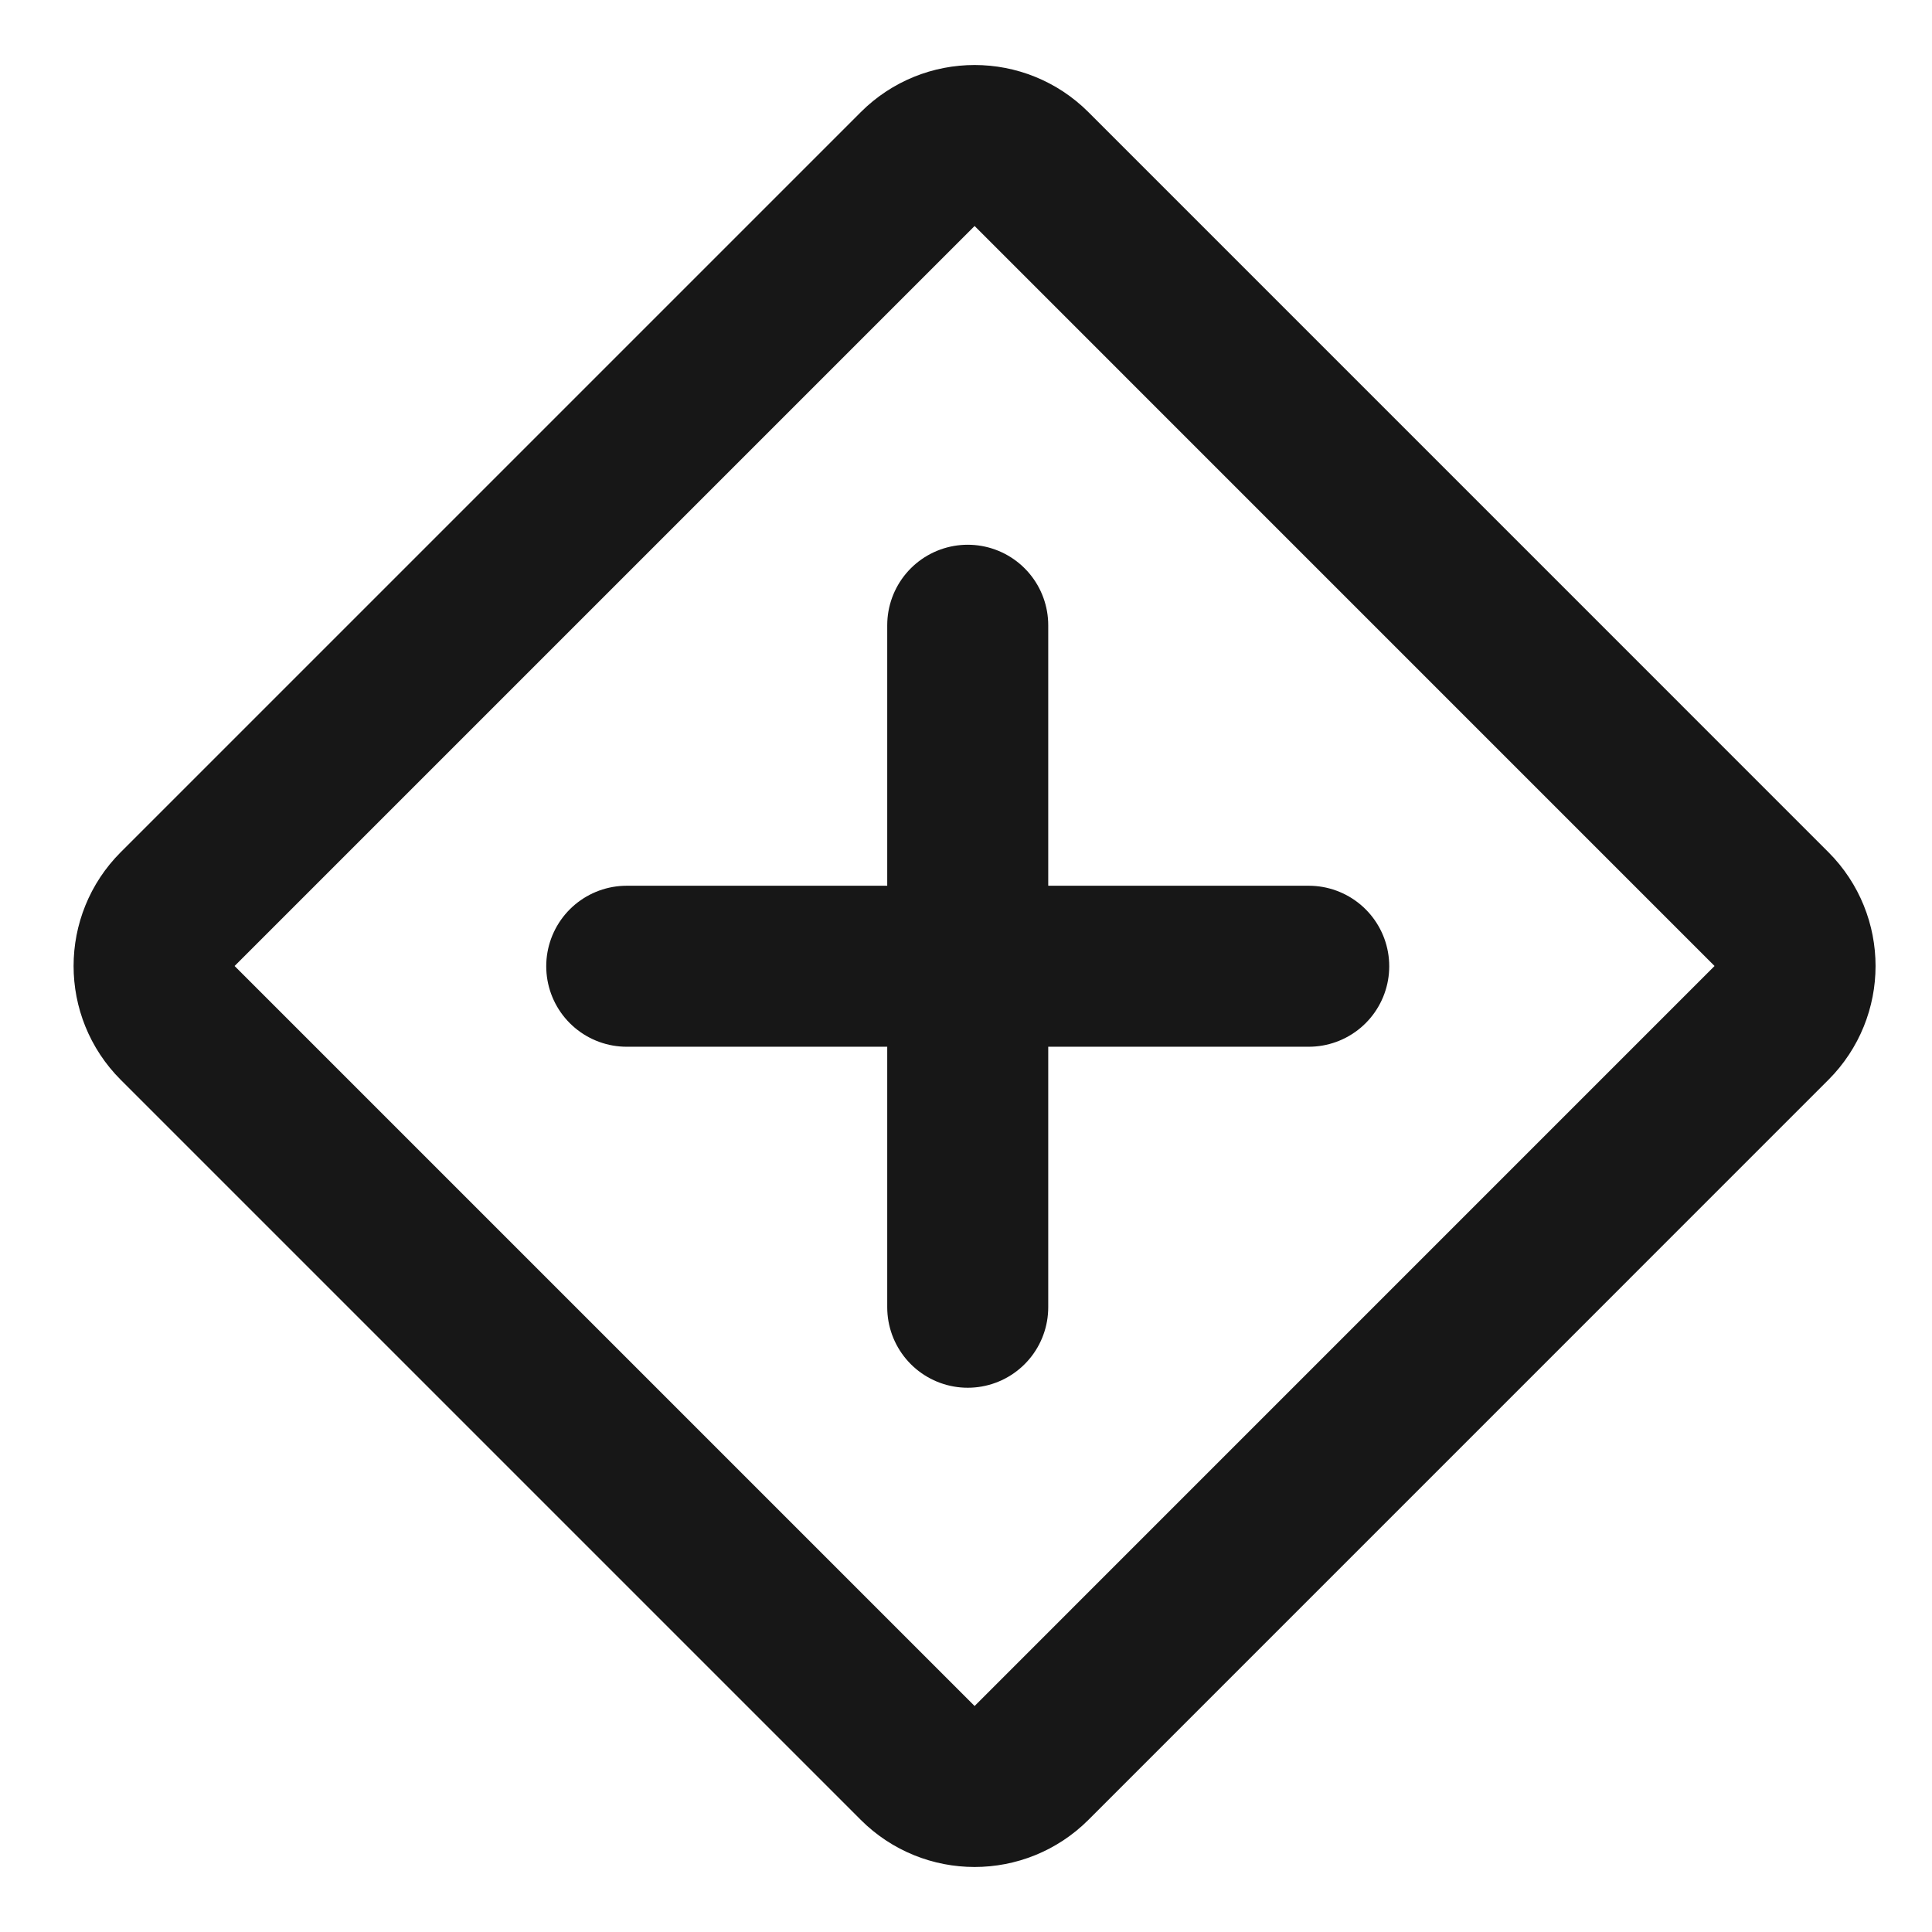 <?xml version="1.0" encoding="UTF-8"?><svg width="24" height="24" viewBox="0 0 48 48" fill="none" xmlns="http://www.w3.org/2000/svg"><path d="M22.799 4.201L4.414 22.586C3.633 23.367 3.633 24.633 4.414 25.414L22.799 43.799C23.58 44.58 24.847 44.58 25.628 43.799L44.012 25.414C44.793 24.633 44.793 23.367 44.012 22.586L25.628 4.201C24.847 3.42 23.58 3.42 22.799 4.201Z" fill="none" stroke="#171717" stroke-width="4" stroke-linejoin="round"/><path d="M24.043 15.534V32.478" stroke="#171717" stroke-width="4" stroke-linecap="round"/><path d="M15.571 24.006H32.515" stroke="#171717" stroke-width="4" stroke-linecap="round"/></svg>